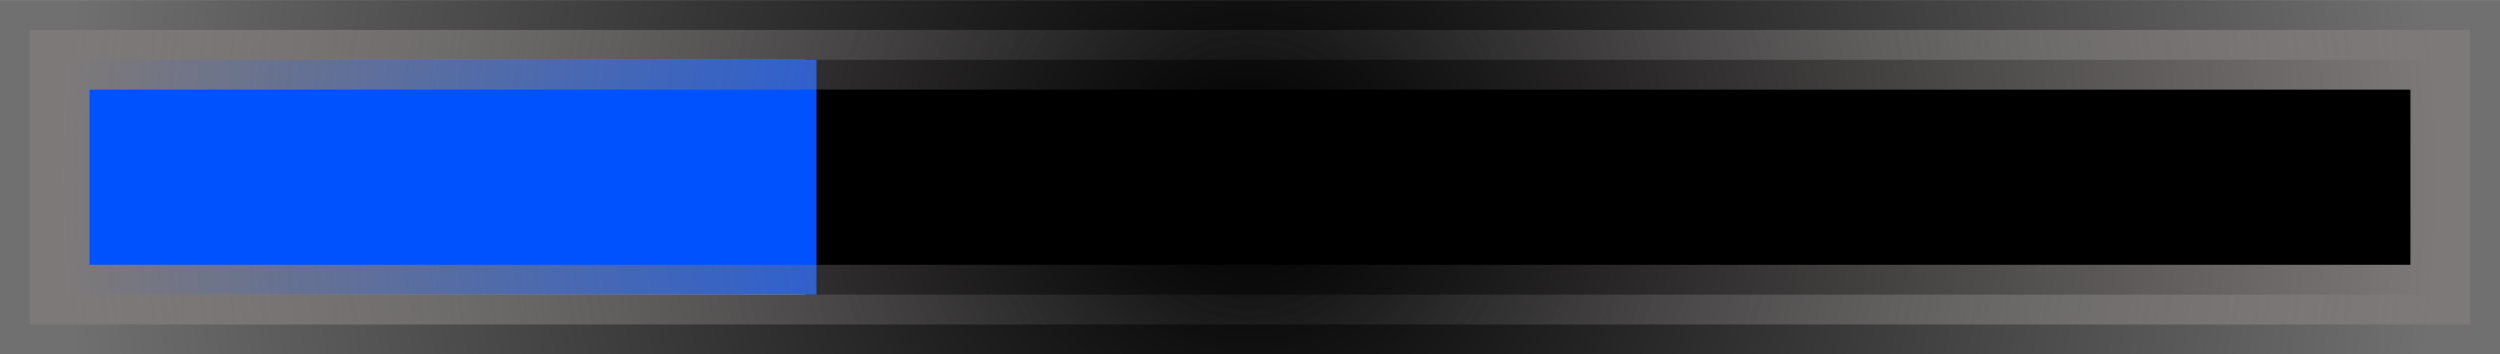 <svg version="1.1" xmlns="http://www.w3.org/2000/svg" xmlns:xlink="http://www.w3.org/1999/xlink" width="41.867" height="5.933" viewBox="0,0,41.867,5.933"><defs><radialGradient cx="240" cy="180" r="19.933" gradientUnits="userSpaceOnUse" id="color-1"><stop offset="0" stop-color="#000000"/><stop offset="1" stop-color="#707070"/></radialGradient><radialGradient cx="240" cy="180" r="19.933" gradientUnits="userSpaceOnUse" id="color-2"><stop offset="0" stop-color="#7e7979" stop-opacity="0"/><stop offset="1" stop-color="#7e7979" stop-opacity="0"/></radialGradient><radialGradient cx="226.308" cy="180" r="6.241" gradientUnits="userSpaceOnUse" id="color-3"><stop offset="0" stop-color="#7e7979" stop-opacity="0"/><stop offset="1" stop-color="#7e7979" stop-opacity="0"/></radialGradient><radialGradient cx="226.404" cy="180" r="6.337" gradientUnits="userSpaceOnUse" id="color-4"><stop offset="0" stop-color="#7e7979" stop-opacity="0"/><stop offset="1" stop-color="#7e7979" stop-opacity="0"/></radialGradient><radialGradient cx="240" cy="180" r="19.933" gradientUnits="userSpaceOnUse" id="color-5"><stop offset="0" stop-color="#7e7979" stop-opacity="0"/><stop offset="1" stop-color="#7e7979"/></radialGradient></defs><g transform="translate(-219.067,-177.033)"><g data-paper-data="{&quot;isPaintingLayer&quot;:true}" fill-rule="nonzero" stroke-linecap="butt" stroke-linejoin="miter" stroke-miterlimit="10" stroke-dasharray="" stroke-dashoffset="0" style="mix-blend-mode: normal"><path d="M220.067,181.967v-3.933h39.867v3.933z" fill="#29ff00" stroke="url(#color-1)" stroke-width="2"/><path d="M220.067,181.967v-3.933h39.867v3.933z" fill="#000000" stroke="url(#color-2)" stroke-width="0"/><path d="M220.067,181.967v-3.933h12.482v3.933z" fill="#ffd200" stroke="url(#color-3)" stroke-width="0"/><path d="M220.067,181.967v-3.933h12.674v3.933z" fill="#0052ff" stroke="url(#color-4)" stroke-width="0"/><path d="M220.067,181.967v-3.933h39.867v3.933z" fill="none" stroke="url(#color-5)" stroke-width="1"/></g></g></svg>